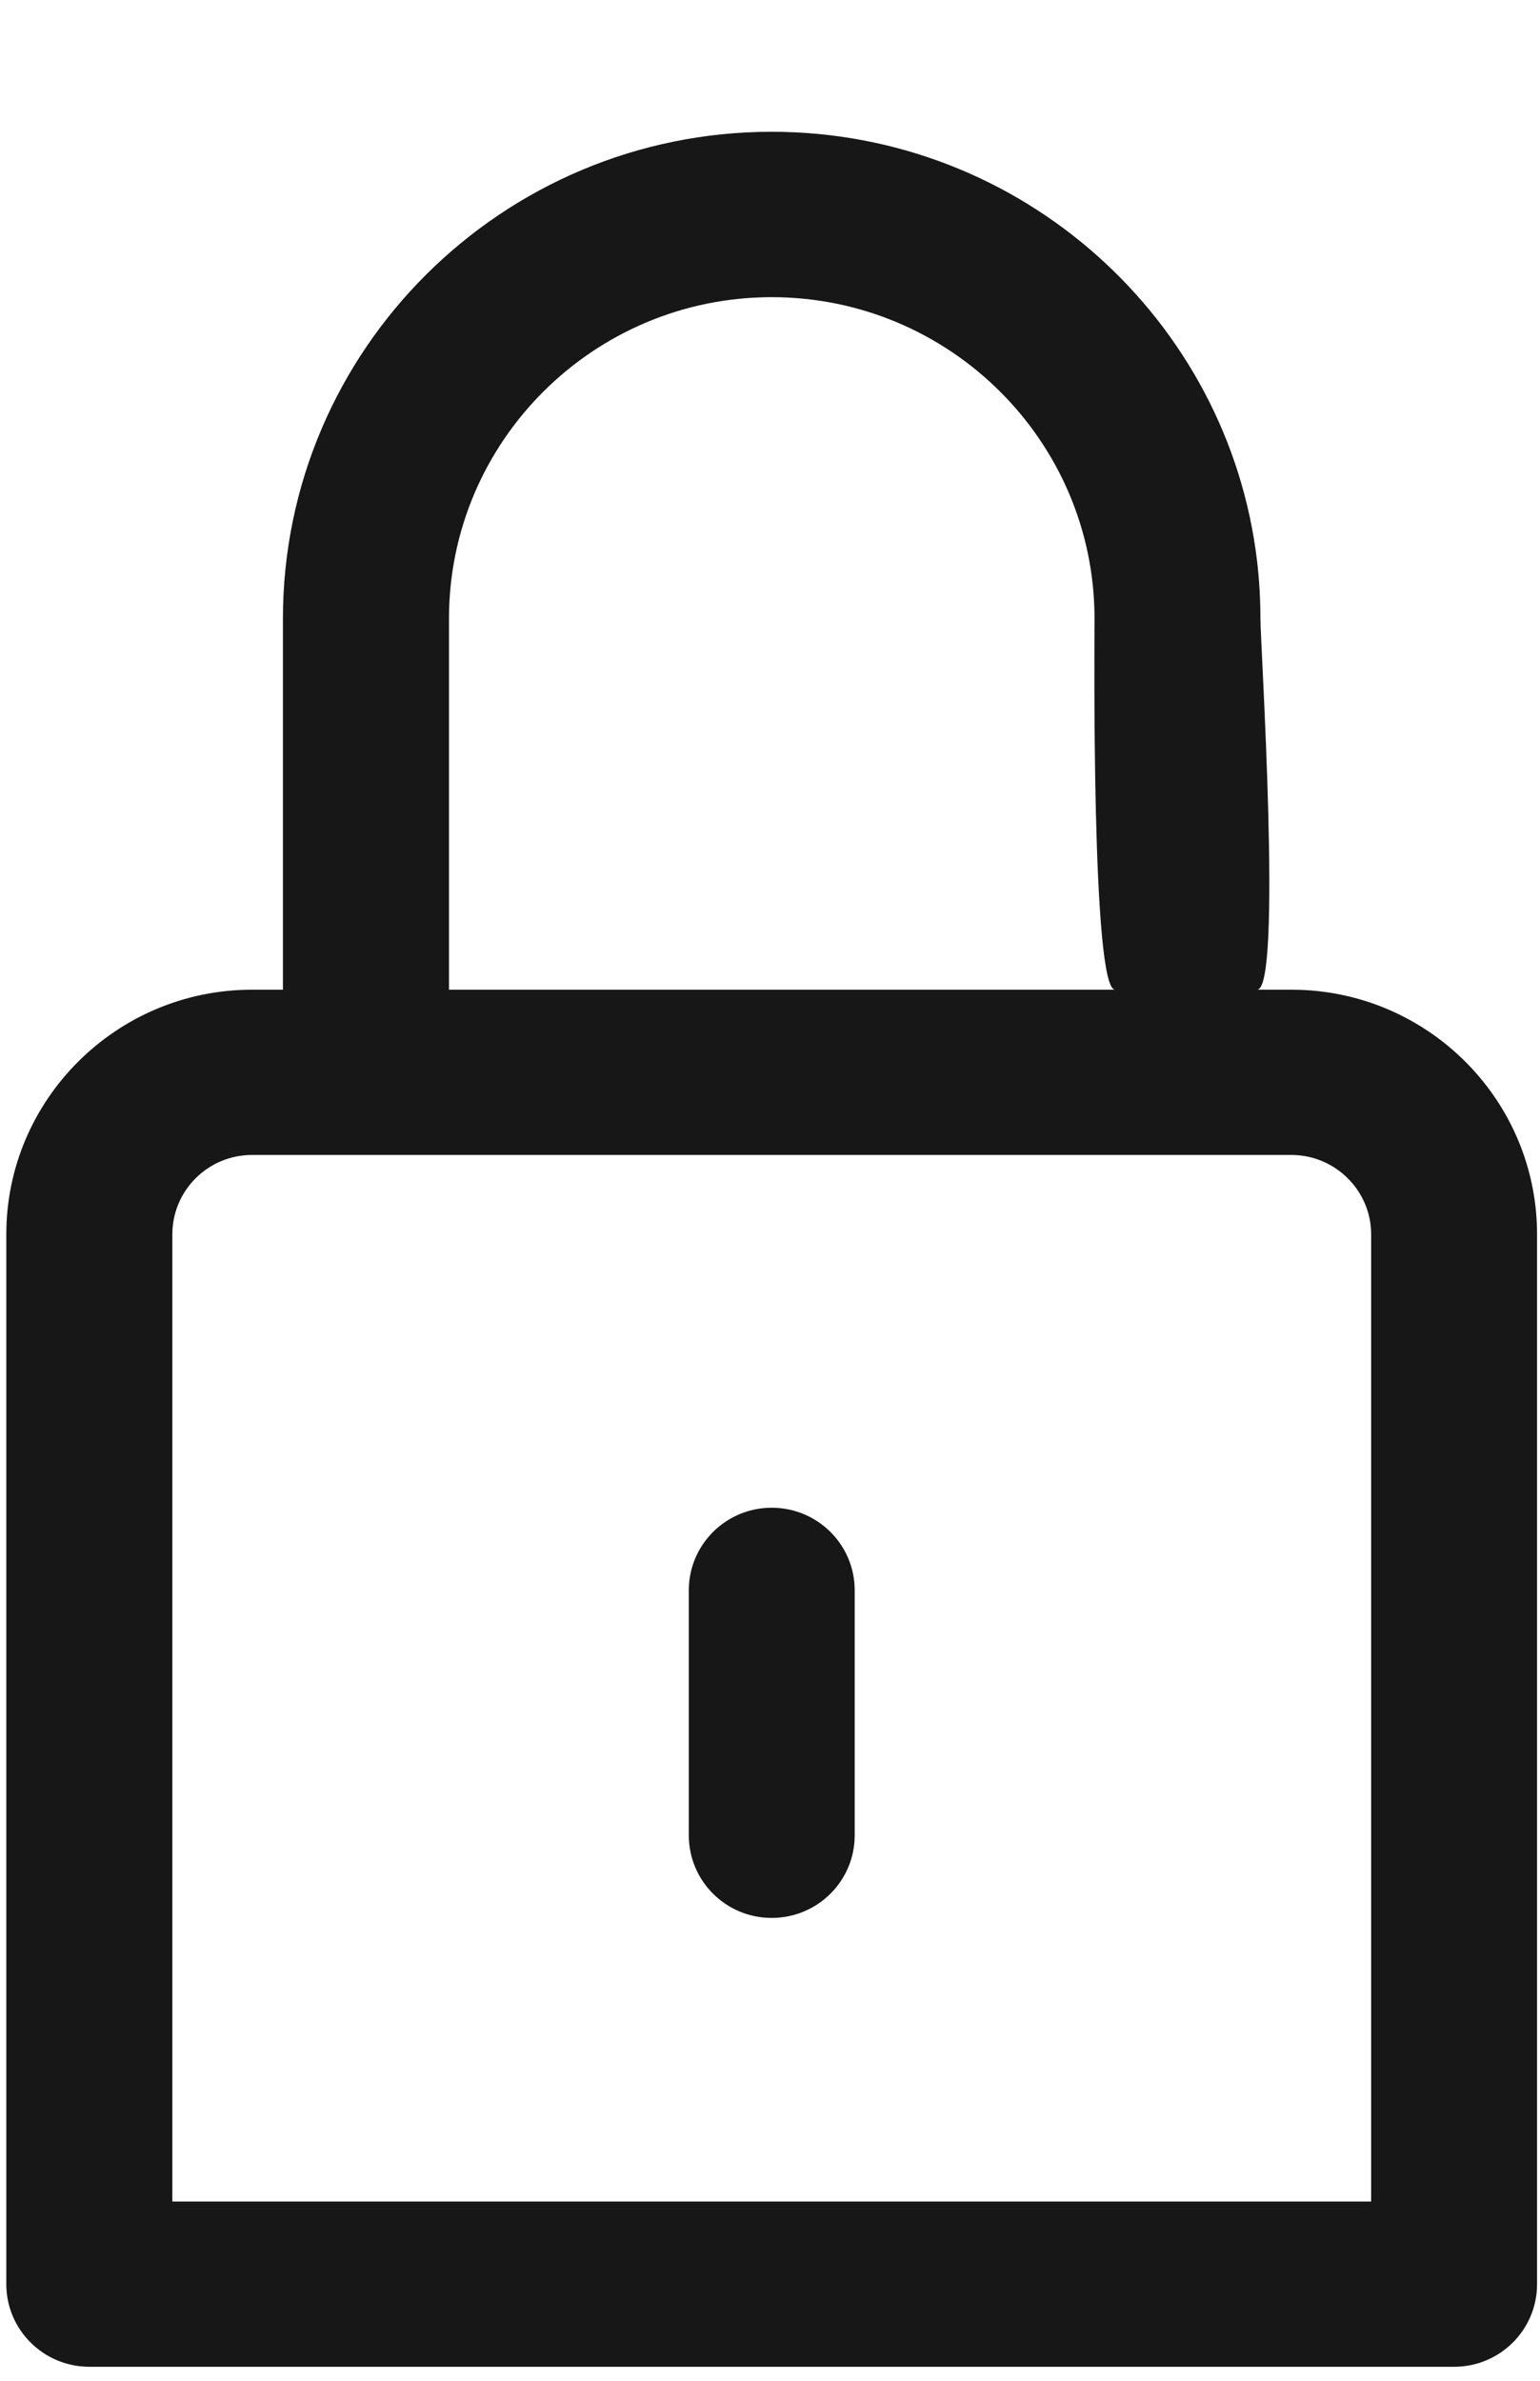 <?xml version="1.0" encoding="UTF-8" standalone="no"?>
<svg width="11px" height="17px" viewBox="0 0 11 17" version="1.1" xmlns="http://www.w3.org/2000/svg" xmlns:xlink="http://www.w3.org/1999/xlink">
    <!-- Generator: Sketch 39.1 (31720) - http://www.bohemiancoding.com/sketch -->
    <title>unlocked</title>
    <desc>Created with Sketch.</desc>
    <defs></defs>
    <g id="Page-1" stroke="none" stroke-width="1" fill="none" fill-rule="evenodd">
        <g id="414_StyleGuide-Copy-20" transform="translate(-818, -343)" fill="#171717">
            <g id="unlocked" transform="translate(818, 343)">
                <g id="Capa_1">
                    <g id="Group">
                        <path d="M3.207,7.067 L3.207,4.417 C3.207,3.151 4.241,2.122 5.512,2.122 C6.784,2.122 7.818,3.151 7.818,4.417 C7.818,4.562 7.795,7.067 7.965,7.067 L8.396,7.067 L8.979,7.067 C9.161,7.067 9.003,4.599 9.003,4.417 C9.003,4.278 8.995,4.141 8.979,4.006 C8.775,2.283 7.298,0.941 5.512,0.941 C3.587,0.941 2.021,2.5 2.021,4.417 L2.021,7.067 L1.8,7.067 C0.833,7.067 0.045,7.851 0.045,8.814 L0.045,16.31 C0.045,16.636 0.311,16.9 0.638,16.9 L10.387,16.9 C10.714,16.9 10.979,16.636 10.979,16.31 L10.979,8.814 C10.979,7.938 10.329,7.211 9.484,7.086 C9.399,7.073 9.312,7.067 9.224,7.067 L3.207,7.067 Z M9.794,15.72 L1.231,15.72 L1.231,8.814 C1.231,8.501 1.486,8.247 1.8,8.247 L9.224,8.247 C9.538,8.247 9.794,8.502 9.794,8.814 L9.794,15.72 L9.794,15.72 Z" id="Shape"></path>
                        <path d="M5.512,10.766 C5.185,10.766 4.92,11.03 4.92,11.356 L4.92,13.105 C4.92,13.431 5.185,13.695 5.512,13.695 C5.84,13.695 6.105,13.431 6.105,13.105 L6.105,11.356 C6.105,11.03 5.84,10.766 5.512,10.766 L5.512,10.766 Z" id="Shape"></path>
                    </g>
                </g>
            </g>
        </g>
    </g>
</svg>